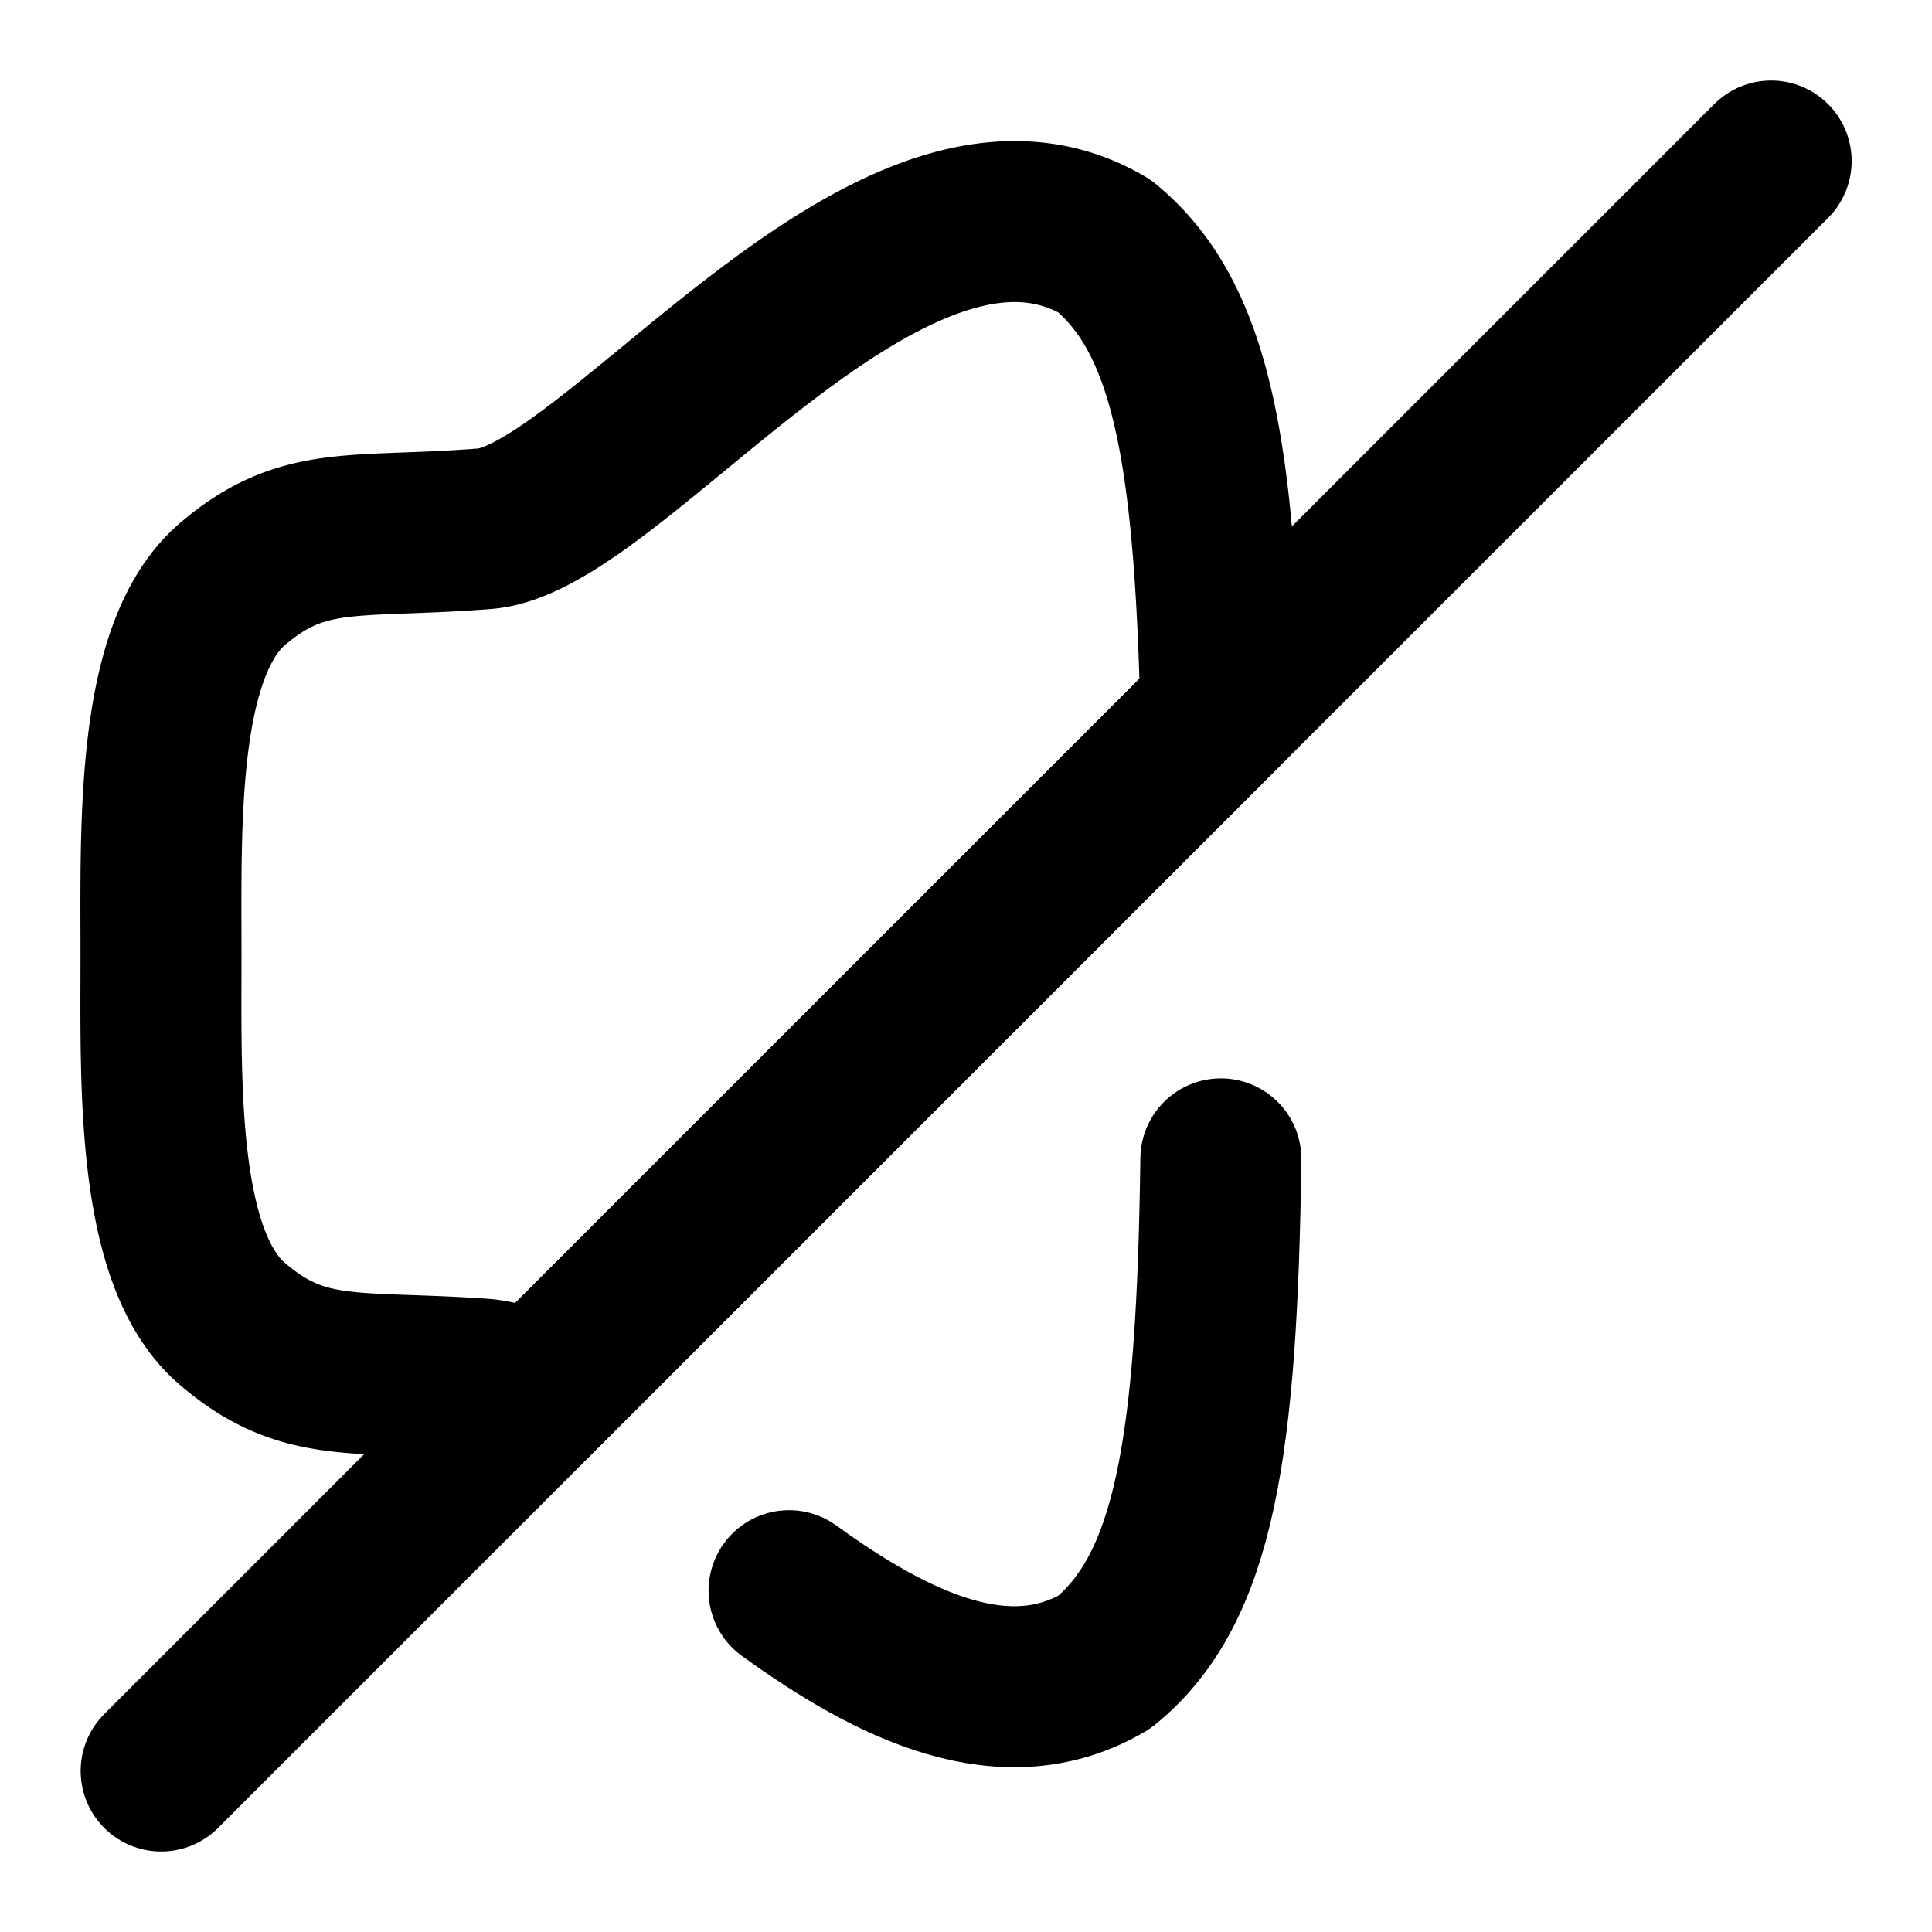 <svg xmlns="http://www.w3.org/2000/svg" width="24" height="24" viewBox="0 0 24 24">
  <g id="Raggruppa_852" data-name="Raggruppa 852" transform="translate(-481 -241.087)">
    <g id="Volume_Off" data-name="Volume Off" transform="translate(483 243.087)">
      <path id="Stroke_1" data-name="Stroke 1" d="M13.166,6.078,4.642,14.6a1.475,1.475,0,0,0-.618-.222c-1.621-.117-2.251.07-3.137-.688C-.069,12.876,0,10.7,0,9.1S-.069,5.32.887,4.5c.886-.758,1.516-.56,3.137-.688S9.073-1.258,11.72.3C12.793,1.18,13.085,2.812,13.166,6.078Z" transform="translate(0 0.756)" fill="none" stroke="#000" stroke-linecap="round" stroke-linejoin="round" stroke-miterlimit="10" stroke-width="2"/>
      <path id="Stroke_3" data-name="Stroke 3" d="M5.364,0c-.047,3.592-.327,5.341-1.446,6.251C2.694,6.974,1.306,6.309,0,5.364" transform="translate(7.802 12.396)" fill="none" stroke="#000" stroke-linecap="round" stroke-linejoin="round" stroke-miterlimit="10" stroke-width="2"/>
      <path id="Stroke_5" data-name="Stroke 5" d="M0,20l4.641-4.641,8.524-8.525L20,0" transform="translate(0.002)" fill="none" stroke="#000" stroke-linecap="round" stroke-linejoin="round" stroke-miterlimit="10" stroke-width="2"/>
    </g>
    <rect id="Rettangolo_2162" data-name="Rettangolo 2162" width="24" height="24" transform="translate(481 241.087)" fill="none"/>
  </g>
</svg>
